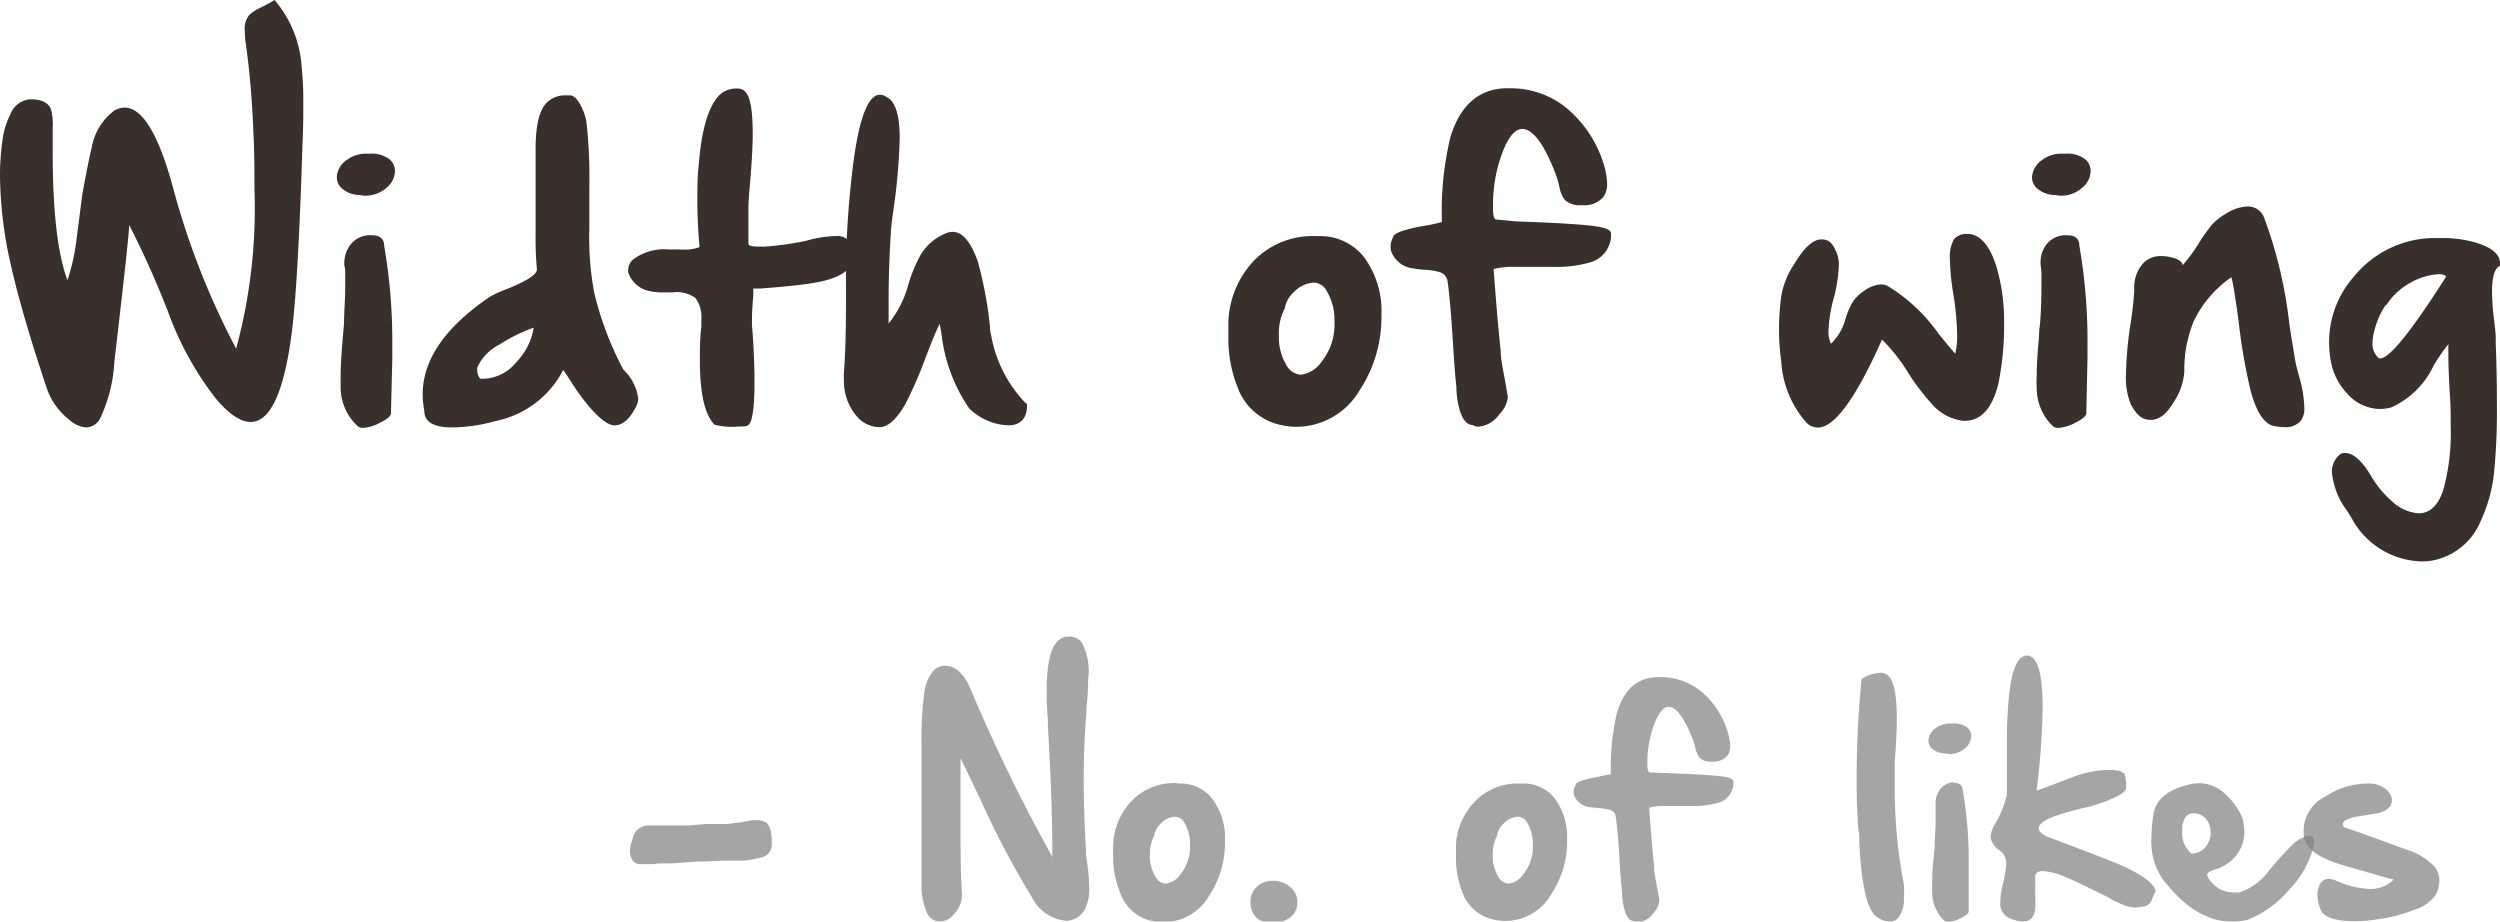 <svg xmlns="http://www.w3.org/2000/svg" viewBox="0 0 169.39 62.45">
    <defs>
        <style>.cls-1-width_of_wing{opacity:0.9;}.cls-2-width_of_wing{fill:#231815;}.cls-3-width_of_wing{opacity:0.5;}.cls-4-width_of_wing{fill:#040000;opacity:0.7;}</style>
    </defs>
    <g id="图层_2">
        <g id="图层_1-2">
            <g class="cls-1-width_of_wing">
                <path class="cls-2-width_of_wing"
                      d="M18.6,0a7.7,7.7,0,0,1,1.84,4.55,22.33,22.33,0,0,1,.11,2.53c0,.72,0,1.56-.05,2.5q-.3,10-.79,13.4-.8,5.61-2.73,5.61c-.68,0-1.47-.53-2.36-1.59a21.37,21.37,0,0,1-3.19-5.76,62.64,62.64,0,0,0-2.68-6h0c0,.53-.34,3.61-1,9.26a10.2,10.2,0,0,1-1,3.92,1.11,1.11,0,0,1-.91.54,1.94,1.94,0,0,1-1.17-.54,4.6,4.6,0,0,1-1.46-2C2,22.83,1.21,20.05.76,18.06A28.15,28.15,0,0,1,0,11.91,16.81,16.81,0,0,1,.17,9.49,5.29,5.29,0,0,1,.71,7.73a1.55,1.55,0,0,1,1.34-1h.06c.71,0,1.16.24,1.33.64a3.67,3.67,0,0,1,.13,1.26V9c0,.45,0,.88,0,1.3q0,6,1,8.69a14.08,14.08,0,0,0,.63-2.9c.24-1.82.36-2.81.39-3,.32-1.72.53-2.75.62-3.07A4,4,0,0,1,7.76,7.48a1.52,1.52,0,0,1,.68-.19q1.77,0,3.22,5.19A52.39,52.39,0,0,0,16,23.62a36.34,36.34,0,0,0,1.24-10.86c0-1.18,0-2.43-.07-3.76-.08-2.13-.25-4.15-.51-6a5.61,5.61,0,0,1-.07-.86A1.49,1.49,0,0,1,16.9,1a3.16,3.16,0,0,1,.66-.44C18,.36,18.34.16,18.6,0Z"/>
                <path class="cls-2-width_of_wing"
                      d="M24.38,13.21a1.81,1.81,0,0,1-1.22-.45,1,1,0,0,1-.34-.75v0a1.49,1.49,0,0,1,.66-1.16,2.2,2.2,0,0,1,1.34-.44h.29a2,2,0,0,1,1.22.34,1,1,0,0,1,.43.84,1.47,1.47,0,0,1-.57,1.13,2.15,2.15,0,0,1-1.47.54A2.06,2.06,0,0,1,24.38,13.21Zm.81,2.73q.84,0,.84.72a37.52,37.52,0,0,1,.55,6.74c0,.29,0,.59,0,.9L26.49,28c0,.18-.24.4-.74.64a2.69,2.69,0,0,1-1.15.35.52.52,0,0,1-.36-.11,3.61,3.61,0,0,1-1.16-2.56c0-.22,0-.49,0-.8,0-.66.05-1.52.14-2.59l.09-1c0-.79.08-1.62.08-2.46,0-.29,0-.57,0-.87s0-.38-.06-.63a1.55,1.55,0,0,1,0-.22,2.07,2.07,0,0,1,.42-1.18A1.69,1.69,0,0,1,25.19,15.94Z"/>
                <path class="cls-2-width_of_wing"
                      d="M42.24,25.05a3.25,3.25,0,0,1,1,1.93,1.22,1.22,0,0,1-.09.46c-.43.92-.94,1.38-1.52,1.38S40,27.88,38.78,26c-.29-.46-.5-.77-.62-.93a6.62,6.62,0,0,1-4.6,3.46,11.09,11.09,0,0,1-2.92.43c-1.26,0-1.89-.37-1.89-1.12a6.16,6.16,0,0,1-.11-1.12q0-3.52,4.55-6.61a7.22,7.22,0,0,1,1.09-.5q2.1-.84,2.1-1.35a23.23,23.23,0,0,1-.09-2.39c0-.53,0-1.13,0-1.79,0-.83,0-1.52,0-2.07s0-.75,0-1v-.12c0-.28,0-.54,0-.79,0-1.58.25-2.62.73-3.12a1.76,1.76,0,0,1,1.32-.52h.27c.27,0,.52.26.75.71a3.62,3.62,0,0,1,.38,1.15,33.59,33.59,0,0,1,.19,4.38v.71c0,.28,0,.7,0,1.27,0,.31,0,.61,0,.91a20,20,0,0,0,.34,4.28A22,22,0,0,0,42.24,25.05ZM36.16,22.2a10.84,10.84,0,0,0-2.29,1.13,3.29,3.29,0,0,0-1.53,1.56,1,1,0,0,0,0,.24.85.85,0,0,0,.2.53l.33,0A3,3,0,0,0,35,24.52,4.32,4.32,0,0,0,36.16,22.2Z"/>
                <path class="cls-2-width_of_wing"
                      d="M57.7,16.52a1.58,1.58,0,0,1,.21.74,1.14,1.14,0,0,1-.12.52c-.32.67-1.15,1.12-2.49,1.36-.82.15-2.08.28-3.77.41l-.49,0c0,.06,0,.22,0,.49-.06.67-.09,1.21-.09,1.59,0,.16,0,.29,0,.4.08.88.14,2,.17,3.32v.54q0,2.79-.48,2.94c0,.05-.22.07-.63.07a4.77,4.77,0,0,1-1.59-.12q-1-1-1-4.38c0-.68,0-1.44.1-2.27,0-.15,0-.3,0-.44a2.19,2.19,0,0,0-.4-1.5,2.15,2.15,0,0,0-1.55-.38H45a3.92,3.92,0,0,1-1.24-.15,1.94,1.94,0,0,1-1.2-1.22v-.08a1,1,0,0,1,.3-.75,3.51,3.51,0,0,1,2.53-.7,4.72,4.72,0,0,1,.7,0l.42,0a2.43,2.43,0,0,0,.89-.17q-.15-1.61-.15-3.15c0-.81,0-1.59.09-2.37q.27-3.54,1.35-4.72A1.59,1.59,0,0,1,49.89,6H50a.68.68,0,0,1,.51.23c.33.35.49,1.28.49,2.79,0,.89-.06,2-.17,3.26q-.11,1.26-.12,1.65c0,.29,0,.67,0,1.14v1.45c0,.13.24.19.74.19h.35a20.74,20.74,0,0,0,2.8-.39l.37-.1A7.3,7.3,0,0,1,56.55,16,1.16,1.16,0,0,1,57.7,16.52Z"/>
                <path class="cls-2-width_of_wing"
                      d="M69.59,27.38v.1c0,.89-.48,1.34-1.27,1.34a4,4,0,0,1-2.66-1.16,11.14,11.14,0,0,1-1.87-5.05l-.12-.67c-.19.37-.51,1.12-.94,2.25a27.5,27.5,0,0,1-1.4,3.21c-.58,1-1.16,1.54-1.72,1.54a2,2,0,0,1-1.51-.68,3.66,3.66,0,0,1-.92-2.54,4.19,4.19,0,0,1,0-.5c.09-1.07.14-2.68.14-4.84,0-.76,0-1.36,0-1.81,0-2.34.16-4.53.38-6.55q.61-5.6,1.92-5.6a.75.75,0,0,1,.45.16c.58.26.88,1.17.89,2.72v.09a40.15,40.15,0,0,1-.43,4.86c-.11.8-.17,1.31-.17,1.52-.1,1.63-.15,3.11-.15,4.45,0,.6,0,1.17,0,1.7a7.15,7.15,0,0,0,1.33-2.62,9.89,9.89,0,0,1,.82-2,3.54,3.54,0,0,1,1.7-1.48,1.2,1.2,0,0,1,.48-.11q1,0,1.71,2a26.64,26.64,0,0,1,.83,4.45c0,.32.07.52.08.58a8.86,8.86,0,0,0,2.29,4.53Z"/>
                <path class="cls-2-width_of_wing"
                      d="M89.36,16a3.75,3.75,0,0,1,3.09,1.46,6.15,6.15,0,0,1,1.15,3.89,9,9,0,0,1-1.48,5.1,5,5,0,0,1-4.27,2.47,4.81,4.81,0,0,1-1-.11,4,4,0,0,1-3-2.58,8.83,8.83,0,0,1-.62-3.41c0-.32,0-.65,0-1a6.35,6.35,0,0,1,1.81-4.24A5.55,5.55,0,0,1,89.15,16Zm-2.31,4.89a3.67,3.67,0,0,0-.4,1.75v.17a3.63,3.63,0,0,0,.48,1.87,1.22,1.22,0,0,0,1,.71,2,2,0,0,0,1.42-.89,4,4,0,0,0,.87-2.37c0-.13,0-.25,0-.38a3.86,3.86,0,0,0-.56-2.09,1,1,0,0,0-.86-.51,2,2,0,0,0-1.29.6A1.93,1.93,0,0,0,87.05,20.91Z"/>
                <path class="cls-2-width_of_wing"
                      d="M102.71,15c2.65.09,4.42.2,5.31.32s1.14.29,1.14.53a1.94,1.94,0,0,1-1.5,1.95,8.25,8.25,0,0,1-2.49.28h-2.51a5.23,5.23,0,0,0-1.46.15c.16,2.11.31,4,.48,5.52,0,.58.15,1.25.29,2,.08.47.14.83.19,1.1a.34.34,0,0,1,0,.1,2,2,0,0,1-.58,1.13,1.93,1.93,0,0,1-1.38.83.74.74,0,0,1-.41-.11c-.59,0-1-.84-1.11-2.37v-.21c-.08-.7-.16-1.73-.24-3.1-.11-1.79-.23-3.12-.35-4a.77.77,0,0,0-.48-.66,4.09,4.09,0,0,0-1.09-.18,5.7,5.7,0,0,1-.73-.09,1.79,1.79,0,0,1-1.46-1,1.05,1.05,0,0,1-.11-.48,1.43,1.43,0,0,1,.18-.66q.07-.39,2.1-.75a9.75,9.75,0,0,0,1.2-.26,21.32,21.32,0,0,1,.57-5.73c.66-2.22,2-3.33,3.85-3.33h.19a6,6,0,0,1,3.77,1.29,7.94,7.94,0,0,1,2.5,3.61,5,5,0,0,1,.31,1.56,1.49,1.49,0,0,1-.24.89,1.69,1.69,0,0,1-1.47.57,1.51,1.51,0,0,1-1.15-.35,2,2,0,0,1-.37-.88,7.25,7.25,0,0,0-.3-1c-.79-2-1.53-2.93-2.22-2.93q-.6,0-1.14,1.11a9.47,9.47,0,0,0-.71,2.4,9.84,9.84,0,0,0-.13,1.52c0,.15,0,.29,0,.42,0,.42.09.65.18.68Z"/>
                <path class="cls-2-width_of_wing"
                      d="M135.36,18.39a12.94,12.94,0,0,1,.43,3.38v.28a19.37,19.37,0,0,1-.4,4c-.42,1.64-1.18,2.46-2.26,2.46H133a3.34,3.34,0,0,1-2.1-1.13,15.59,15.59,0,0,1-1.64-2.17,11.67,11.67,0,0,0-1.74-2.2l-.08.17q-2.6,5.79-4.27,5.79a1.12,1.12,0,0,1-.76-.32,6.87,6.87,0,0,1-1.72-4.15,15.9,15.9,0,0,1-.15-2.19,16.27,16.27,0,0,1,.16-2.3,5.59,5.59,0,0,1,.9-2.16c.64-1.08,1.25-1.63,1.82-1.63s.8.34,1.06,1a2.09,2.09,0,0,1,.11.77,10,10,0,0,1-.35,2.24,9.57,9.57,0,0,0-.35,2.19,1.83,1.83,0,0,0,.17.87,3.64,3.64,0,0,0,1-1.75,5.75,5.75,0,0,1,.49-1.11,2.72,2.72,0,0,1,.77-.73,2.11,2.11,0,0,1,1.13-.43,1,1,0,0,1,.42.09,11.54,11.54,0,0,1,3.47,3.24c.49.6.87,1.06,1.14,1.37a5.2,5.2,0,0,0,.13-1.25,19.26,19.26,0,0,0-.28-2.92,15.24,15.24,0,0,1-.21-2.22,2.37,2.37,0,0,1,.29-1.39,1.12,1.12,0,0,1,.85-.34h.14C134.25,15.92,134.93,16.77,135.36,18.39Z"/>
                <path class="cls-2-width_of_wing"
                      d="M139.25,13.21a1.82,1.82,0,0,1-1.23-.45,1,1,0,0,1-.34-.75v0a1.53,1.53,0,0,1,.67-1.16,2.17,2.17,0,0,1,1.33-.44H140a2,2,0,0,1,1.23.34,1,1,0,0,1,.42.84,1.47,1.47,0,0,1-.57,1.13,2.12,2.12,0,0,1-1.47.54A1.94,1.94,0,0,1,139.25,13.21Zm.81,2.73c.56,0,.83.24.83.72a37.52,37.52,0,0,1,.55,6.74c0,.29,0,.59,0,.9L141.36,28c0,.18-.25.4-.74.64a2.76,2.76,0,0,1-1.16.35.52.52,0,0,1-.36-.11A3.57,3.57,0,0,1,138,26.27a6.17,6.17,0,0,1,0-.8c0-.66.05-1.52.15-2.59,0-.44.06-.76.08-1,.06-.79.09-1.62.09-2.46,0-.29,0-.57,0-.87a4.11,4.11,0,0,0-.06-.63,1.55,1.55,0,0,1,0-.22,2,2,0,0,1,.43-1.18A1.68,1.68,0,0,1,140.06,15.94Z"/>
                <path class="cls-2-width_of_wing"
                      d="M155.8,25.58a8.27,8.27,0,0,1,.33,2,1.47,1.47,0,0,1-.22.91,1.34,1.34,0,0,1-1.13.45,3.49,3.49,0,0,1-.68-.07c-.68-.12-1.23-.95-1.63-2.49a39.62,39.62,0,0,1-.8-4.69c-.21-1.52-.36-2.49-.48-2.91a7.72,7.72,0,0,0-2.56,3,8.76,8.76,0,0,0-.63,3.39,4.18,4.18,0,0,1-.67,2c-.5.85-1,1.28-1.61,1.28s-.93-.34-1.32-1a4.63,4.63,0,0,1-.35-2.09,24.42,24.42,0,0,1,.29-3.32,23.7,23.7,0,0,0,.27-2.39,2.44,2.44,0,0,1,.66-1.87,1.64,1.64,0,0,1,1.17-.43,2.64,2.64,0,0,1,.6.07c.53.11.81.29.85.54a10.16,10.16,0,0,0,1.05-1.41,12.12,12.12,0,0,1,.95-1.35,4.14,4.14,0,0,1,.9-.7,2.94,2.94,0,0,1,1.48-.51,1.16,1.16,0,0,1,1.13.74,30.18,30.18,0,0,1,1.72,7.25c.18,1.17.32,2,.43,2.64C155.58,24.76,155.67,25.1,155.8,25.58Z"/>
                <path class="cls-2-width_of_wing"
                      d="M167.65,16.41c1.16.33,1.74.81,1.74,1.43V18l-.09.06c-.3.21-.45.78-.45,1.73a16.48,16.48,0,0,0,.14,1.89c.06.52.1.88.11,1.07v.49c.06,1.54.08,2.92.08,4.15A42.87,42.87,0,0,1,169,31.9a10.22,10.22,0,0,1-.91,3.38A4.43,4.43,0,0,1,165,37.94a3.91,3.91,0,0,1-.91.1,5.54,5.54,0,0,1-4.64-2.73c-.17-.31-.32-.55-.45-.74A5.16,5.16,0,0,1,158,32a1.51,1.51,0,0,1,.57-1.23.62.62,0,0,1,.31-.08c.57,0,1.17.53,1.8,1.6A6.75,6.75,0,0,0,162.11,34a2.91,2.91,0,0,0,1.77.78c.75,0,1.31-.52,1.66-1.56a14.48,14.48,0,0,0,.51-4.36c0-.66,0-1.38-.06-2.15-.06-1.11-.1-2-.1-2.71,0-.25,0-.48,0-.68a12.47,12.47,0,0,0-1,1.46,5.83,5.83,0,0,1-2.86,2.82,3,3,0,0,1-.79.11,3,3,0,0,1-2.22-1.06,4.31,4.31,0,0,1-1.11-2.27,7.14,7.14,0,0,1-.1-1.21,6.7,6.7,0,0,1,1.7-4.45,7.06,7.06,0,0,1,5.6-2.59h.31A8,8,0,0,1,167.65,16.41Zm-6,4.25a5.38,5.38,0,0,0-.8,1.87,3,3,0,0,0-.1.75,1.26,1.26,0,0,0,.44,1,.12.12,0,0,0,.09,0c.58,0,1.89-1.58,3.95-4.74l.51-.79c-.06-.12-.23-.17-.5-.17a4.28,4.28,0,0,0-1.85.54A4.43,4.43,0,0,0,161.7,20.66Z"/>
            </g>
            <g class="cls-3-width_of_wing">
                <path class="cls-4-width_of_wing"
                      d="M52.29,56.92a.34.34,0,0,1,0,.1,1,1,0,0,1,0,.28.87.87,0,0,1-.61.77,8.17,8.17,0,0,1-1.2.24h-1q-.69,0-1.56.06l-.61,0-1.83.13-.82,0-.45.05-.26,0h-.25l-.42,0a.59.59,0,0,1-.41-.24,1.13,1.13,0,0,1-.19-.55v-.09a1.83,1.83,0,0,1,.17-.74,1.09,1.09,0,0,1,1.1-1l.48,0h1.87l.32,0,1.27-.1.65,0,.48,0c.22,0,.44,0,.64-.06l.52-.05.39-.07a3.8,3.8,0,0,1,.53-.08h.13a1.22,1.22,0,0,1,.62.13C52.12,55.83,52.27,56.25,52.29,56.92Z"/>
                <path class="cls-4-width_of_wing"
                      d="M73.67,58.52a13.09,13.09,0,0,1,.13,1.61,3,3,0,0,1-.28,1.46,1.47,1.47,0,0,1-1.29.8,2.9,2.9,0,0,1-2.32-1.61,59.42,59.42,0,0,1-3.47-6.59c-.62-1.3-1.07-2.24-1.36-2.81,0,1.36,0,2.64,0,3.83,0,2,0,3.83.1,5.37v.07a1.93,1.93,0,0,1-.6,1.35,1.22,1.22,0,0,1-.88.45,1,1,0,0,1-.91-.64,4.42,4.42,0,0,1-.35-1.91v-.28c0-.34,0-1.1,0-2.29V53c0-.34,0-.86,0-1.58,0-.34,0-.66,0-1a23.58,23.58,0,0,1,.19-3.52,2.85,2.85,0,0,1,.51-1.32,1.07,1.07,0,0,1,.89-.47c.7,0,1.28.53,1.74,1.6a115.25,115.25,0,0,0,5.53,11.34v-.51q0-3.21-.3-8.37c0-.11,0-.24,0-.39-.06-.71-.08-1.35-.08-1.93,0-1.74.23-2.87.7-3.37a1.05,1.05,0,0,1,.79-.35,1.12,1.12,0,0,1,.86.36A4.06,4.06,0,0,1,73.73,46a19.12,19.12,0,0,1-.12,2q0,.31,0,.36-.18,2.05-.18,4.47,0,2.2.15,4.74C73.56,57.77,73.6,58.08,73.67,58.52Z"/>
                <path class="cls-4-width_of_wing"
                      d="M79.88,53.09a2.7,2.7,0,0,1,2.23,1A4.41,4.41,0,0,1,83,57a6.52,6.52,0,0,1-1.07,3.69,3.62,3.62,0,0,1-3.1,1.8,3.91,3.91,0,0,1-.75-.08,2.91,2.91,0,0,1-2.16-1.87A6.36,6.36,0,0,1,75.42,58q0-.36,0-.72a4.56,4.56,0,0,1,1.31-3.07,4,4,0,0,1,3-1.15ZM78.2,56.63a2.72,2.72,0,0,0-.29,1.26V58a2.7,2.7,0,0,0,.35,1.35.87.87,0,0,0,.74.52,1.47,1.47,0,0,0,1-.65,2.89,2.89,0,0,0,.63-1.71,2.72,2.72,0,0,0,0-.28,2.8,2.8,0,0,0-.4-1.52.74.74,0,0,0-.63-.37,1.42,1.42,0,0,0-.93.44A1.45,1.45,0,0,0,78.2,56.63Z"/>
                <path class="cls-4-width_of_wing"
                      d="M86.16,59.68a1.84,1.84,0,0,1,1.3.45,1.26,1.26,0,0,1,.44,1,1.21,1.21,0,0,1-.44,1,1.85,1.85,0,0,1-1.23.39,2.92,2.92,0,0,1-.5-.05,1.17,1.17,0,0,1-.78-.52,1.44,1.44,0,0,1-.22-.78V61a1.38,1.38,0,0,1,.38-.87A1.51,1.51,0,0,1,86.16,59.68Z"/>
                <path class="cls-4-width_of_wing"
                      d="M103.11,53.09a2.7,2.7,0,0,1,2.23,1,4.41,4.41,0,0,1,.84,2.82,6.45,6.45,0,0,1-1.08,3.69,3.6,3.6,0,0,1-3.09,1.8,4,4,0,0,1-.76-.08A2.9,2.9,0,0,1,99.1,60.5,6.36,6.36,0,0,1,98.65,58q0-.36,0-.72A4.56,4.56,0,0,1,100,54.24a4,4,0,0,1,3-1.15Zm-1.68,3.54a2.72,2.72,0,0,0-.29,1.26V58a2.7,2.7,0,0,0,.35,1.35.87.87,0,0,0,.74.52,1.47,1.47,0,0,0,1-.65,3,3,0,0,0,.63-1.71,2.72,2.72,0,0,0,0-.28,2.8,2.8,0,0,0-.4-1.52.74.74,0,0,0-.63-.37,1.42,1.42,0,0,0-.93.44A1.45,1.45,0,0,0,101.43,56.63Z"/>
                <path class="cls-4-width_of_wing"
                      d="M112.78,52.38c1.92.06,3.2.14,3.85.22s.82.21.82.39a1.41,1.41,0,0,1-1.09,1.42,6.18,6.18,0,0,1-1.8.2h-1.82a3.42,3.42,0,0,0-1,.12c.11,1.52.22,2.85.34,4,0,.42.11.91.21,1.46.06.34.11.61.14.8a.2.2,0,0,1,0,.07,1.41,1.41,0,0,1-.42.82,1.38,1.38,0,0,1-1,.61.61.61,0,0,1-.3-.08c-.43,0-.7-.61-.8-1.72V60.5q-.09-.77-.18-2.25c-.07-1.3-.16-2.26-.25-2.89a.55.55,0,0,0-.34-.47,3,3,0,0,0-.8-.13l-.52-.06A1.35,1.35,0,0,1,106.7,54a.85.85,0,0,1-.08-.35,1,1,0,0,1,.14-.47c0-.19.54-.37,1.52-.55l.87-.18a15.73,15.73,0,0,1,.41-4.16c.48-1.6,1.41-2.41,2.8-2.41h.13a4.34,4.34,0,0,1,2.73.93A5.71,5.71,0,0,1,117,49.41a3.7,3.7,0,0,1,.23,1.13,1.09,1.09,0,0,1-.18.65,1.24,1.24,0,0,1-1.06.41,1.08,1.08,0,0,1-.83-.25,1.69,1.69,0,0,1-.28-.64,5.36,5.36,0,0,0-.21-.69c-.57-1.42-1.11-2.13-1.61-2.13-.29,0-.56.27-.82.81a6.76,6.76,0,0,0-.52,1.74,6.59,6.59,0,0,0-.1,1.1c0,.11,0,.21,0,.31,0,.3.07.47.13.49Z"/>
                <path class="cls-4-width_of_wing"
                      d="M129,60.87a2,2,0,0,1-.37,1.3.78.78,0,0,1-.6.28,1.59,1.59,0,0,1-.83-.3c-.67-.42-1.07-2.08-1.22-5,0-.46,0-.76-.06-.91-.08-1-.12-2-.12-3v-.54a66,66,0,0,1,.33-6.65v-.07l.06,0a2.34,2.34,0,0,1,1.25-.39.72.72,0,0,1,.55.24c.35.39.53,1.35.53,2.89,0,.8-.05,1.75-.14,2.85,0,.36,0,.58,0,.66,0,.44,0,.89,0,1.34a34.33,34.33,0,0,0,.61,6.31A5.59,5.59,0,0,1,129,60.87Z"/>
                <path class="cls-4-width_of_wing"
                      d="M131.8,51.05a1.34,1.34,0,0,1-.89-.33.72.72,0,0,1-.25-.54v0a1.11,1.11,0,0,1,.49-.84,1.56,1.56,0,0,1,1-.32h.21a1.39,1.39,0,0,1,.89.25.7.7,0,0,1,.31.6,1.08,1.08,0,0,1-.41.82,1.58,1.58,0,0,1-1.07.4Zm.59,2q.6,0,.6.51a27.18,27.18,0,0,1,.4,4.89c0,.21,0,.43,0,.65l0,2.65c0,.13-.18.29-.54.46a2.07,2.07,0,0,1-.83.26.43.43,0,0,1-.27-.08,2.62,2.62,0,0,1-.83-1.86,4.73,4.73,0,0,1,0-.58c0-.48,0-1.1.11-1.88,0-.31.05-.55.06-.7,0-.57.06-1.17.06-1.78,0-.21,0-.42,0-.63s0-.28,0-.46a.76.76,0,0,1,0-.15,1.55,1.55,0,0,1,.3-.87A1.25,1.25,0,0,1,132.39,53Z"/>
                <path class="cls-4-width_of_wing"
                      d="M138.64,56.66s1.39.52,4.09,1.56q3.14,1.22,3.33,2.16a4.24,4.24,0,0,0-.24.52.72.72,0,0,1-.69.53,1.34,1.34,0,0,1-.4.06,2.33,2.33,0,0,1-1-.24,5.6,5.6,0,0,1-.68-.33c-.3-.17-.51-.28-.65-.34h0l-1-.49c-.57-.28-1.06-.5-1.46-.67a4.51,4.51,0,0,0-1.53-.4c-.3,0-.47.1-.51.32a3.21,3.21,0,0,0,0,.51c0,.16,0,.34,0,.55s0,.46,0,.64a3.7,3.7,0,0,1,0,.53q-.1.87-.84.87a2.16,2.16,0,0,1-.78-.18,1.07,1.07,0,0,1-.75-.9,2,2,0,0,1,0-.26,5.26,5.26,0,0,1,.15-1.08,9.78,9.78,0,0,0,.25-1.37v-.08a1.06,1.06,0,0,0-.41-.93,1.38,1.38,0,0,1-.64-.84s0-.07,0-.11a1.7,1.7,0,0,1,.22-.73,7.15,7.15,0,0,0,.88-2.13c0-.14,0-.51,0-1.12V50.77c0-.94,0-1.72.05-2.35.12-2.64.56-4,1.3-4h.07c.68.09,1,1.27,1,3.56a50.25,50.25,0,0,1-.41,5.59c.27-.08.66-.23,1.17-.43l1.26-.48a7.14,7.14,0,0,1,2.33-.49h.2c.54,0,.87.09,1,.29a2.42,2.42,0,0,1,.1,1c-.17.36-1,.76-2.52,1.21a18,18,0,0,0-2.39.66c-.64.25-1,.52-1,.78S138.33,56.47,138.64,56.66Z"/>
                <path class="cls-4-width_of_wing"
                      d="M155.47,57.1a2,2,0,0,1,1-.47c.22,0,.33.16.33.49a6.22,6.22,0,0,1-1.66,3.12,7.1,7.1,0,0,1-2.88,2.09,4.68,4.68,0,0,1-1,.12c-1.72,0-3.3-1-4.75-2.92a4.49,4.49,0,0,1-.74-2.73,11.83,11.83,0,0,1,.13-1.59c.16-1.05,1-1.74,2.5-2.07a2.6,2.6,0,0,1,.61-.07,2.56,2.56,0,0,1,1.53.53,4.67,4.67,0,0,1,1.38,1.78,3.73,3.73,0,0,1,.15,1,2.59,2.59,0,0,1-1.3,2.23,2.47,2.47,0,0,1-.56.26,4,4,0,0,0-.47.18c-.13.06-.19.14-.19.24v0a1.06,1.06,0,0,0,.31.5,1.86,1.86,0,0,0,1.41.67,2.7,2.7,0,0,0,.48,0A4.07,4.07,0,0,0,153.73,59,19.86,19.86,0,0,1,155.47,57.1Zm-7,.73a1.2,1.2,0,0,0,.92-.39,1.48,1.48,0,0,0,.39-.9,1,1,0,0,0,0-.17,1.32,1.32,0,0,0-.21-.75,1.13,1.13,0,0,0-.83-.51h-.13a.63.63,0,0,0-.55.29,1.5,1.5,0,0,0-.2.83A1.87,1.87,0,0,0,148.47,57.83Z"/>
                <path class="cls-4-width_of_wing"
                      d="M158.79,56l.07.07c.27.07,1.67.57,4.18,1.49a4.39,4.39,0,0,1,1.9,1.15,1.45,1.45,0,0,1,.34.94,2.18,2.18,0,0,1-.26,1,2.72,2.72,0,0,1-1.46,1,10.26,10.26,0,0,1-2.5.64,9.45,9.45,0,0,1-1.52.13,6.81,6.81,0,0,1-.93-.06c-.77-.11-1.22-.35-1.37-.72a2.58,2.58,0,0,1-.22-1,1.59,1.59,0,0,1,.12-.62.68.68,0,0,1,.64-.47,1.34,1.34,0,0,1,.51.12,5.9,5.9,0,0,0,2.26.56,2.18,2.18,0,0,0,1.64-.64c-.11,0-1.29-.35-3.56-1-1.69-.52-2.54-1.21-2.54-2.08a2.19,2.19,0,0,1,0-.36,2.62,2.62,0,0,1,1.5-2.2,5.22,5.22,0,0,1,2.79-.86h.16a1.74,1.74,0,0,1,.92.25,1.29,1.29,0,0,1,.55.59.89.89,0,0,1,.06.3.76.76,0,0,1-.11.38,1.38,1.38,0,0,1-.86.49l-1.53.25c-.55.13-.82.29-.82.48A.21.21,0,0,0,158.79,56Z"/>
            </g>
        </g>
    </g>
</svg>